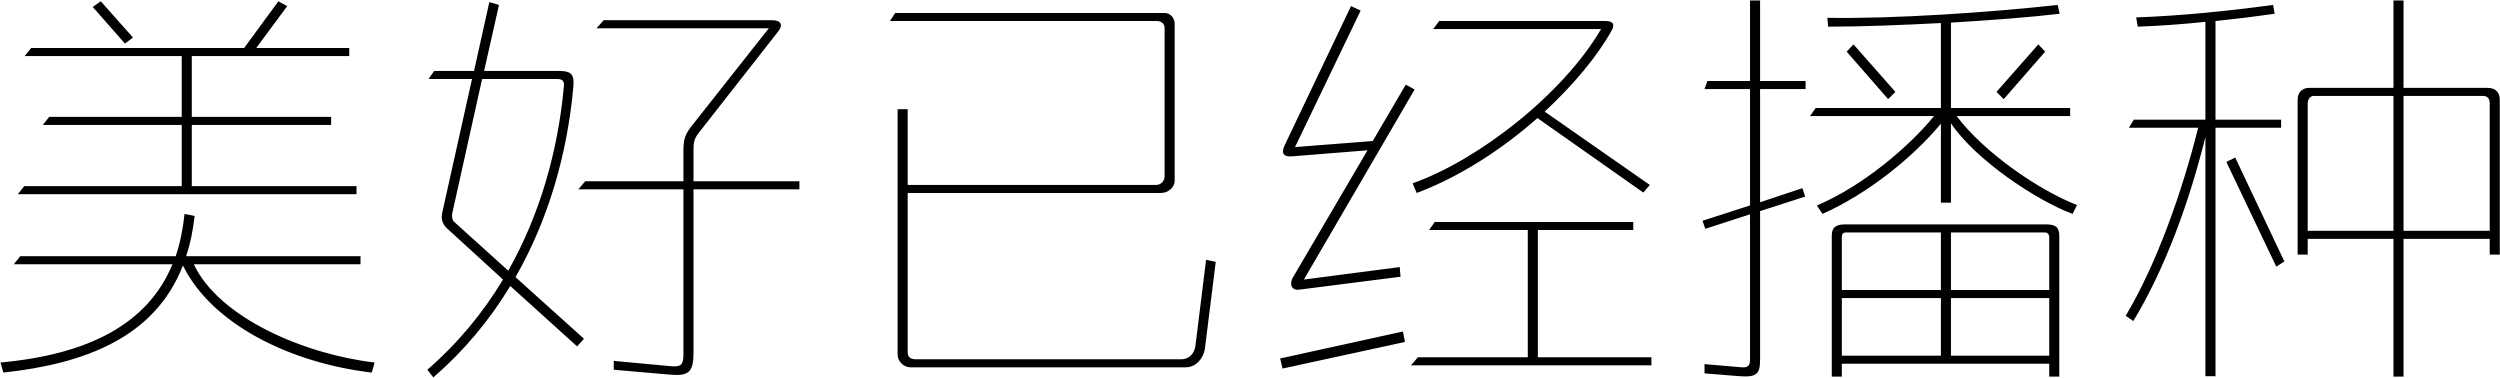 <?xml version="1.0" encoding="UTF-8"?>
<svg width="1788px" height="270px" viewBox="0 0 1788 270" version="1.1" xmlns="http://www.w3.org/2000/svg" xmlns:xlink="http://www.w3.org/1999/xlink">
    <title>美好已经播种</title>
    <g id="页面-1" stroke="none" stroke-width="1" fill="none" fill-rule="evenodd">
        <path d="M254.96,138.88 L254.96,133.12 L137.168,133.12 L137.168,89.344 L236.816,89.344 L236.816,83.584 L137.168,83.584 L137.168,40.096 L249.776,40.096 L249.776,34.336 L183.248,34.336 L205.424,4.384 L199.088,0.928 L174.608,34.336 L22.256,34.336 L17.648,40.096 L129.968,40.096 L129.968,83.584 L35.216,83.584 L30.608,89.344 L129.968,89.344 L129.968,133.12 L17.36,133.12 L12.752,138.88 L254.96,138.88 Z M89.36,31.168 L95.12,26.848 L72.08,0.928 L66.32,4.96 L89.36,31.168 Z M265.904,266.464 L267.92,259.264 C218.384,253.504 156.752,227.584 138.608,188.992 L257.84,188.992 L257.84,183.232 L133.136,183.232 C136.016,174.592 138.032,165.088 139.184,154.432 L131.984,152.992 C130.832,163.936 128.816,174.016 125.648,183.232 L14.48,183.232 L9.872,188.992 L123.344,188.992 C105.776,231.616 63.44,253.504 0.368,259.264 L2.384,266.464 C61.136,260.128 110.96,241.12 130.832,189.856 C151.28,231.616 207.152,259.552 265.904,266.464 Z M309.94,269.92 C331.54,251.2 349.972,229.312 364.948,204.544 L412.756,247.744 L417.652,242.272 L368.692,198.208 C391.732,157.888 405.844,110.944 410.164,60.832 C410.74,52.192 407.284,50.752 399.508,50.752 L346.228,50.752 L356.884,3.52 L349.972,1.504 L339.028,50.752 L310.516,50.752 L306.484,56.512 L337.588,56.512 L316.276,152.128 C315.124,157.312 317.14,161.056 319.732,163.36 L359.764,199.936 C345.364,223.84 327.508,245.44 305.62,264.448 L309.94,269.92 Z M495.988,252.064 L495.988,135.424 L571.732,135.424 L571.732,129.664 L495.988,129.664 L495.988,107.2 C495.988,102.88 496.276,99.424 499.444,95.392 L556.756,22.24 C559.924,18.208 559.06,14.464 552.148,14.464 L431.764,14.464 L426.58,20.224 L549.844,20.224 L493.684,91.36 C490.228,96.256 488.788,99.424 488.788,107.488 L488.788,129.664 L418.516,129.664 L413.62,135.424 L488.788,135.424 L488.788,253.216 C488.788,260.704 487.348,262.72 479.284,261.856 L438.964,258.112 L438.964,264.448 L478.708,267.904 C492.244,269.056 495.988,266.752 495.988,252.064 Z M363.508,193.6 L324.916,158.752 C323.476,157.6 322.9,154.72 323.476,152.416 L344.788,56.512 L398.932,56.512 C403.828,56.512 403.54,60.256 403.252,62.272 C398.932,108.64 385.972,153.856 363.508,193.6 Z M847.896,262.72 C855.96,262.72 860.856,255.52 861.72,249.472 L869.496,187.264 L862.584,185.824 L855.096,246.304 C854.52,253.216 850.2,256.96 844.728,256.96 L655.512,256.96 C650.616,256.96 649.176,255.232 649.176,251.488 L649.176,138.016 L830.328,138.016 C835.512,138.016 840.12,133.984 840.12,129.376 L840.12,17.056 C840.12,12.736 836.952,9.28 832.92,9.28 L640.248,9.28 L636.504,15.04 L827.448,15.04 C830.616,15.04 832.92,17.056 832.92,19.936 L832.92,126.208 C832.92,129.376 830.328,132.256 826.872,132.256 L649.176,132.256 L649.176,78.112 L641.976,78.112 L641.976,253.792 C641.976,258.112 646.008,262.72 651.192,262.72 L847.896,262.72 Z M929.372,207.136 L1001.66,197.92 L1001.084,191.008 L932.54,199.936 L1011.74,64 L1005.404,60.544 L981.788,100.864 L926.204,105.184 L973.148,7.552 L966.236,4.384 L918.716,104.032 C916.124,109.792 918.14,112.384 924.188,111.808 L978.044,107.488 L924.476,198.784 C922.172,203.104 923.612,208 929.372,207.136 Z M1013.18,138.016 C1043.996,126.496 1074.524,106.624 1099.58,84.448 L1175.324,137.728 L1179.932,132.256 L1104.764,79.84 C1125.5,60.544 1142.492,40.096 1152.572,21.952 C1155.452,16.768 1152.86,15.04 1148.252,15.04 L1029.308,15.04 L1024.988,20.8 L1145.084,20.8 C1118.012,67.168 1057.532,114.4 1010.3,131.104 L1013.18,138.016 Z M1181.084,261.28 L1181.084,255.52 L1099.868,255.52 L1099.868,164.512 L1168.124,164.512 L1168.124,158.752 L1026.14,158.752 L1022.108,164.512 L1092.668,164.512 L1092.668,255.52 L1014.044,255.52 L1009.148,261.28 L1181.084,261.28 Z M917.276,263.584 L1004.828,244.576 L1003.388,237.088 L915.548,256.384 L917.276,263.584 Z M1258.816,257.248 L1258.816,150.976 L1291.072,140.608 L1289.056,134.56 L1258.816,144.64 L1258.816,63.712 L1291.36,63.712 L1291.36,57.952 L1258.816,57.952 L1258.816,0.352 L1251.616,0.352 L1251.616,57.952 L1221.088,57.952 L1219.072,63.712 L1251.616,63.712 L1251.616,146.944 L1217.632,157.888 L1219.648,163.648 L1251.616,153.28 L1251.616,257.536 C1251.616,261.28 1250.176,263.008 1245.856,262.72 L1219.072,260.416 L1219.072,267.04 L1244.128,269.056 C1256.224,269.92 1258.816,267.616 1258.816,257.248 Z M1482.304,152.992 L1485.472,146.656 C1457.536,135.712 1418.944,108.928 1399.36,83.008 L1480.576,83.008 L1480.576,77.248 L1395.328,77.248 L1395.328,16.192 C1423.552,14.464 1450.912,12.448 1473.088,9.856 L1471.648,3.52 C1425.28,8.704 1354.72,13.6 1306.912,12.736 L1307.488,19.072 C1332.256,19.072 1360.48,17.92 1388.128,16.48 L1388.128,77.248 L1298.56,77.248 L1294.528,83.008 L1383.232,83.008 C1365.376,104.896 1332.256,133.12 1299.424,146.944 L1303.456,152.992 C1336.288,138.304 1368.256,112.384 1388.128,88.48 L1388.128,144.928 L1395.328,144.928 L1395.328,88.192 C1412.896,114.4 1456.672,143.488 1482.304,152.992 Z M1350.4,70.912 L1355.584,65.728 L1325.632,31.744 L1320.736,36.928 L1350.4,70.912 Z M1433.056,70.912 L1462.72,36.928 L1457.824,31.744 L1427.872,65.728 L1433.056,70.912 Z M1317.28,269.344 L1317.28,260.128 L1465.6,260.128 L1465.6,269.344 L1472.8,269.344 L1472.8,168.832 C1472.8,162.496 1470.208,160.48 1463.296,160.48 L1319.584,160.48 C1312.384,160.48 1310.08,163.072 1310.08,168.832 L1310.08,269.344 L1317.28,269.344 Z M1388.128,207.424 L1317.28,207.424 L1317.28,169.696 C1317.28,167.68 1317.856,166.24 1320.448,166.24 L1388.128,166.24 L1388.128,207.424 Z M1465.6,207.424 L1395.328,207.424 L1395.328,166.24 L1462.144,166.24 C1464.448,166.24 1465.6,167.392 1465.6,169.696 L1465.6,207.424 Z M1388.128,254.368 L1317.28,254.368 L1317.28,213.184 L1388.128,213.184 L1388.128,254.368 Z M1465.6,254.368 L1395.328,254.368 L1395.328,213.184 L1465.6,213.184 L1465.6,254.368 Z M1719.012,269.344 L1719.012,170.848 L1780.644,170.848 L1780.644,182.08 L1787.844,182.08 L1787.844,71.2 C1787.844,65.728 1784.388,62.848 1779.204,62.848 L1719.012,62.848 L1719.012,0.352 L1711.812,0.352 L1711.812,62.848 L1651.62,62.848 C1646.436,62.848 1643.268,66.016 1643.268,71.488 L1643.268,182.08 L1650.468,182.08 L1650.468,170.848 L1711.812,170.848 L1711.812,269.344 L1719.012,269.344 Z M1584.516,269.056 L1584.516,91.36 L1631.46,91.36 L1631.46,85.6 L1584.516,85.6 L1584.516,15.04 C1598.628,13.6 1612.74,11.872 1626.852,9.856 L1625.7,3.52 C1593.732,7.84 1560.324,11.296 1527.78,12.448 L1528.932,19.072 C1544.772,18.496 1560.9,17.344 1577.316,15.616 L1577.316,85.6 L1526.052,85.6 L1522.596,91.36 L1572.132,91.36 C1560.612,137.44 1542.468,188.704 1520.292,225.856 L1525.764,229.6 C1549.092,191.008 1566.084,143.2 1577.316,97.984 L1577.316,269.056 L1584.516,269.056 Z M1780.644,165.088 L1719.012,165.088 L1719.012,68.608 L1775.748,68.608 C1778.916,68.608 1780.644,70.336 1780.644,73.792 L1780.644,165.088 Z M1711.812,165.088 L1650.468,165.088 L1650.468,73.792 C1650.468,71.2 1652.196,68.608 1654.788,68.608 L1711.812,68.608 L1711.812,165.088 Z M1628.004,190.72 L1633.764,186.976 L1598.628,112.672 L1592.292,115.84 L1628.004,190.72 Z" id="美好已经播种" fill="#000000" fill-rule="nonzero"></path>
    </g>
</svg>